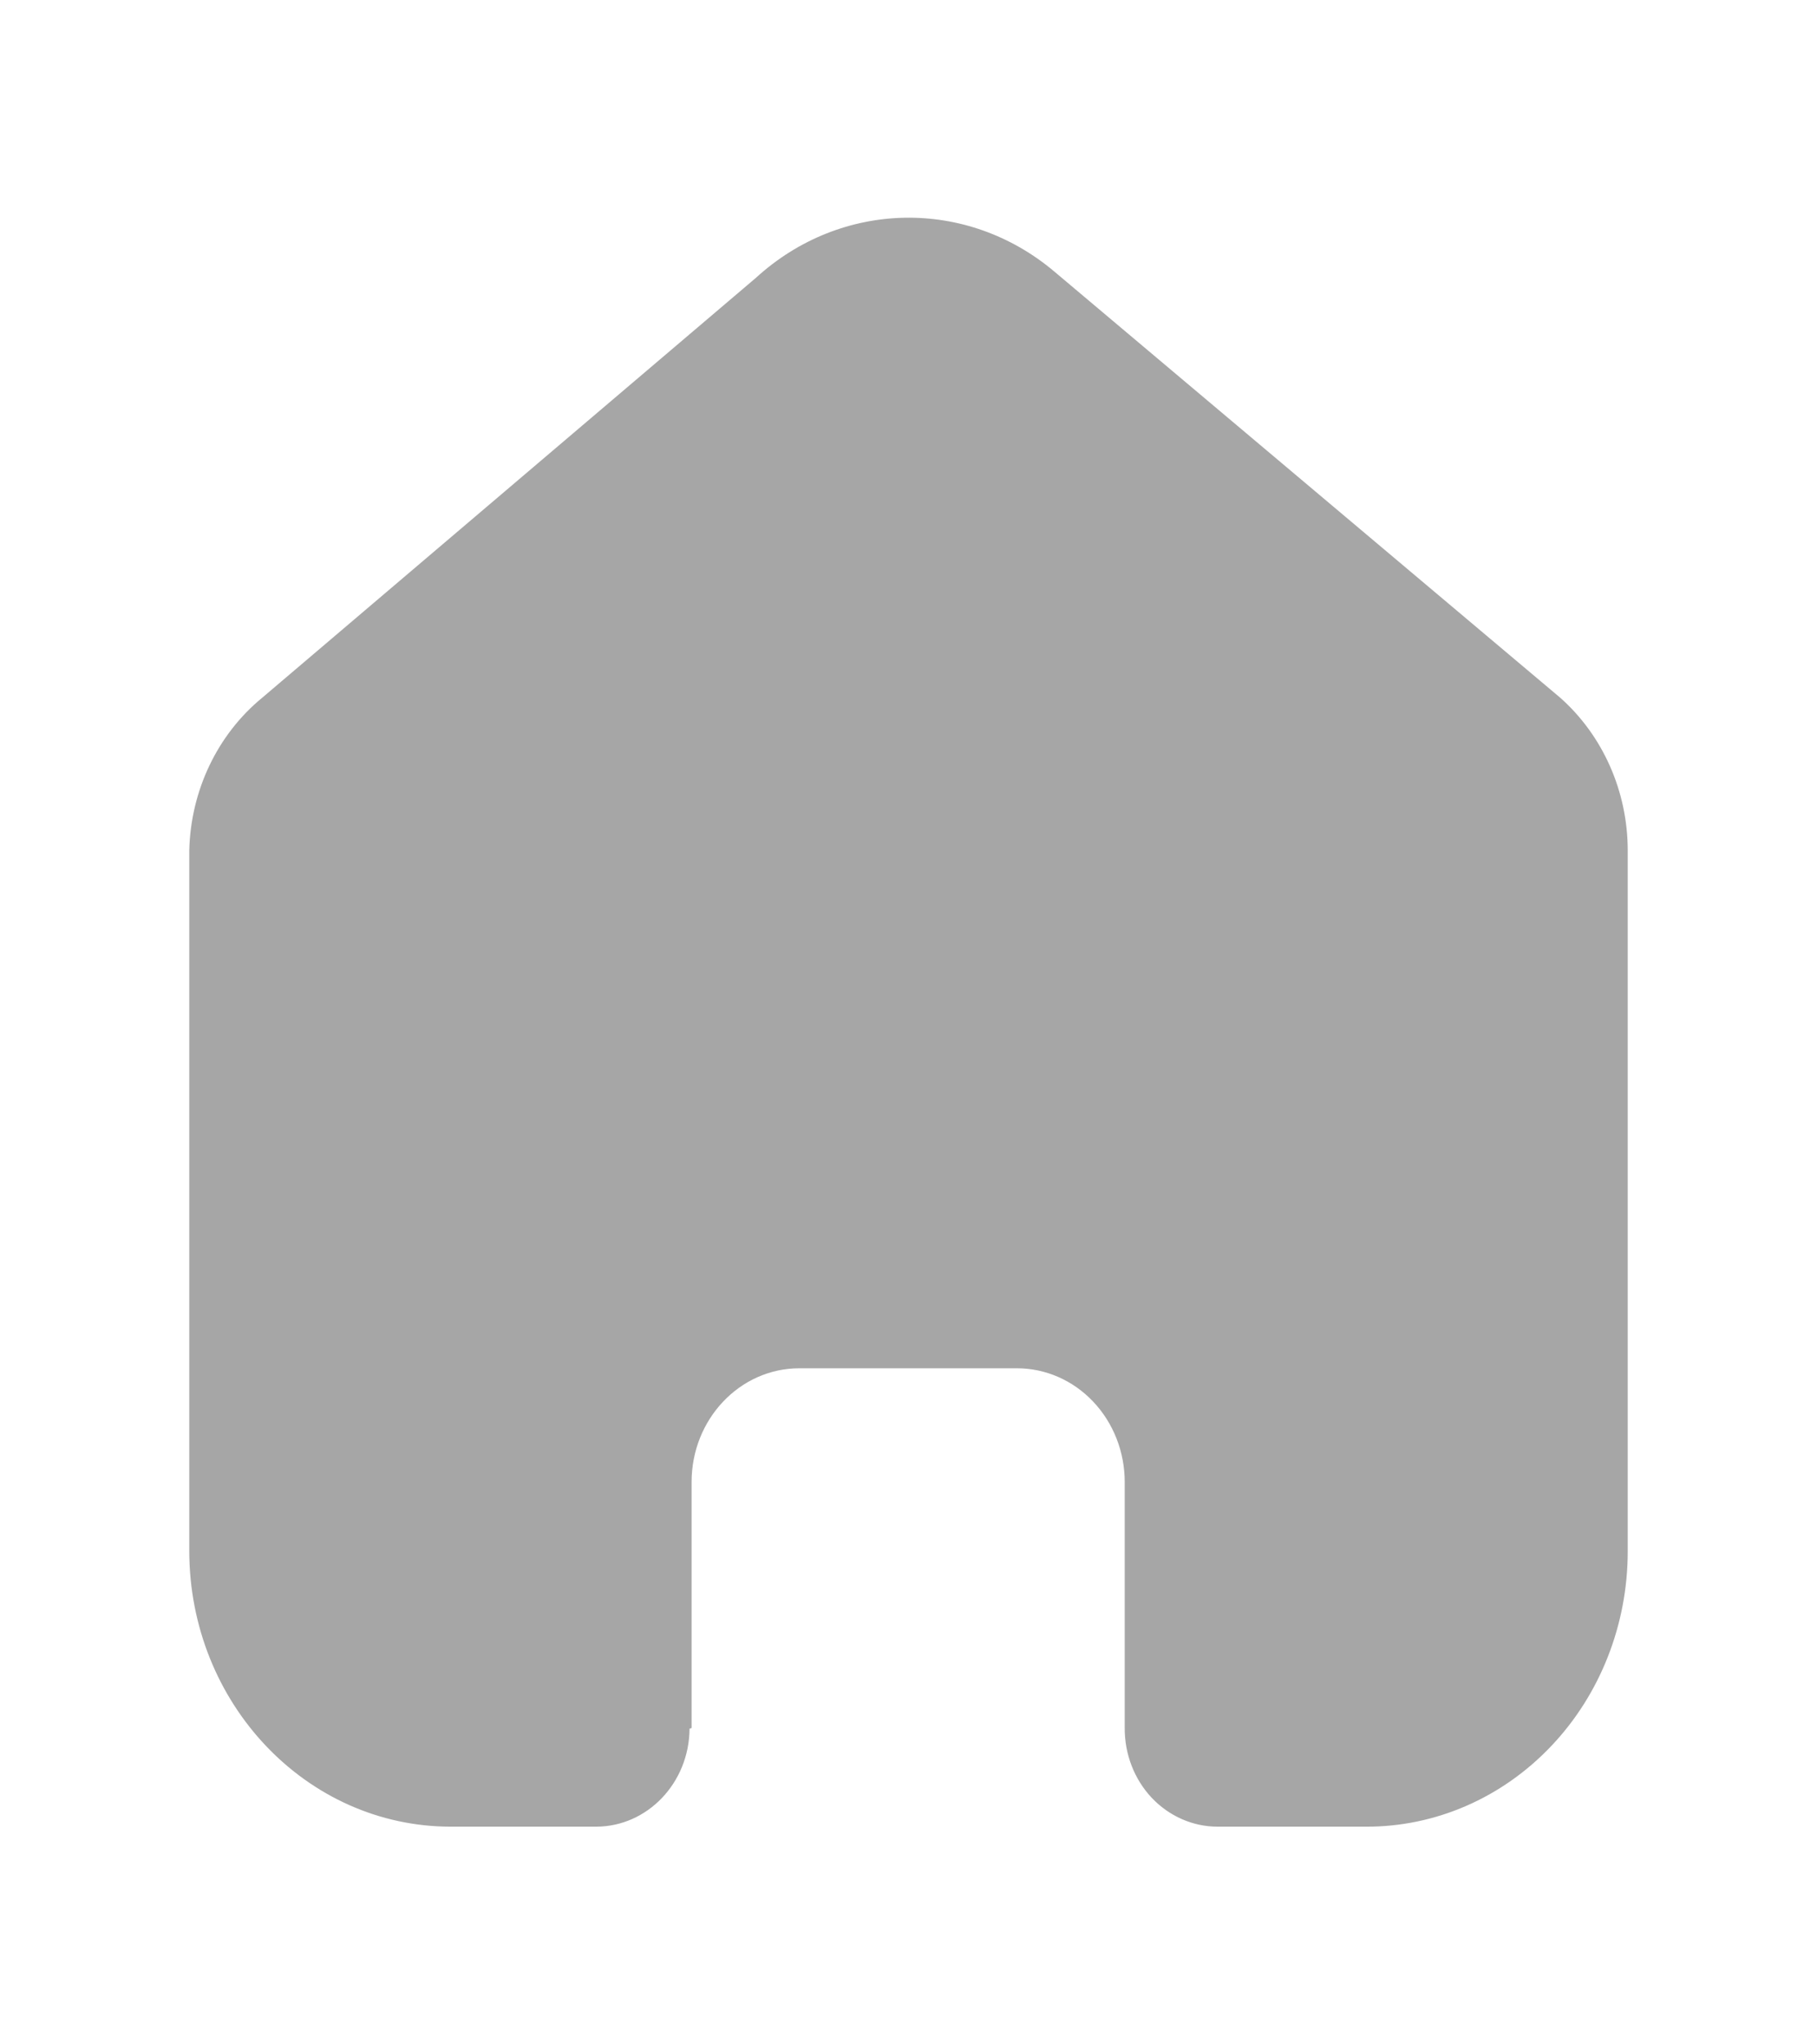 <svg width="24" height="27" viewBox="0 0 24 27" fill="none" xmlns="http://www.w3.org/2000/svg">
<path d="M9.135 22.822V19.573C9.135 18.744 9.772 18.071 10.558 18.071H13.433C13.81 18.071 14.172 18.229 14.439 18.511C14.706 18.793 14.856 19.175 14.856 19.573V22.822C14.854 23.166 14.982 23.498 15.212 23.743C15.443 23.987 15.756 24.125 16.083 24.125H18.044C18.96 24.128 19.839 23.745 20.487 23.063C21.136 22.381 21.5 21.455 21.5 20.489V11.233C21.5 10.453 21.172 9.713 20.605 9.212L13.934 3.593C12.774 2.608 11.111 2.64 9.985 3.669L3.467 9.212C2.873 9.698 2.518 10.441 2.5 11.233V20.48C2.5 22.493 4.047 24.125 5.956 24.125H7.872C8.551 24.125 9.103 23.547 9.108 22.831L9.135 22.822Z" fill="#A6A6A6"/>
</svg>
